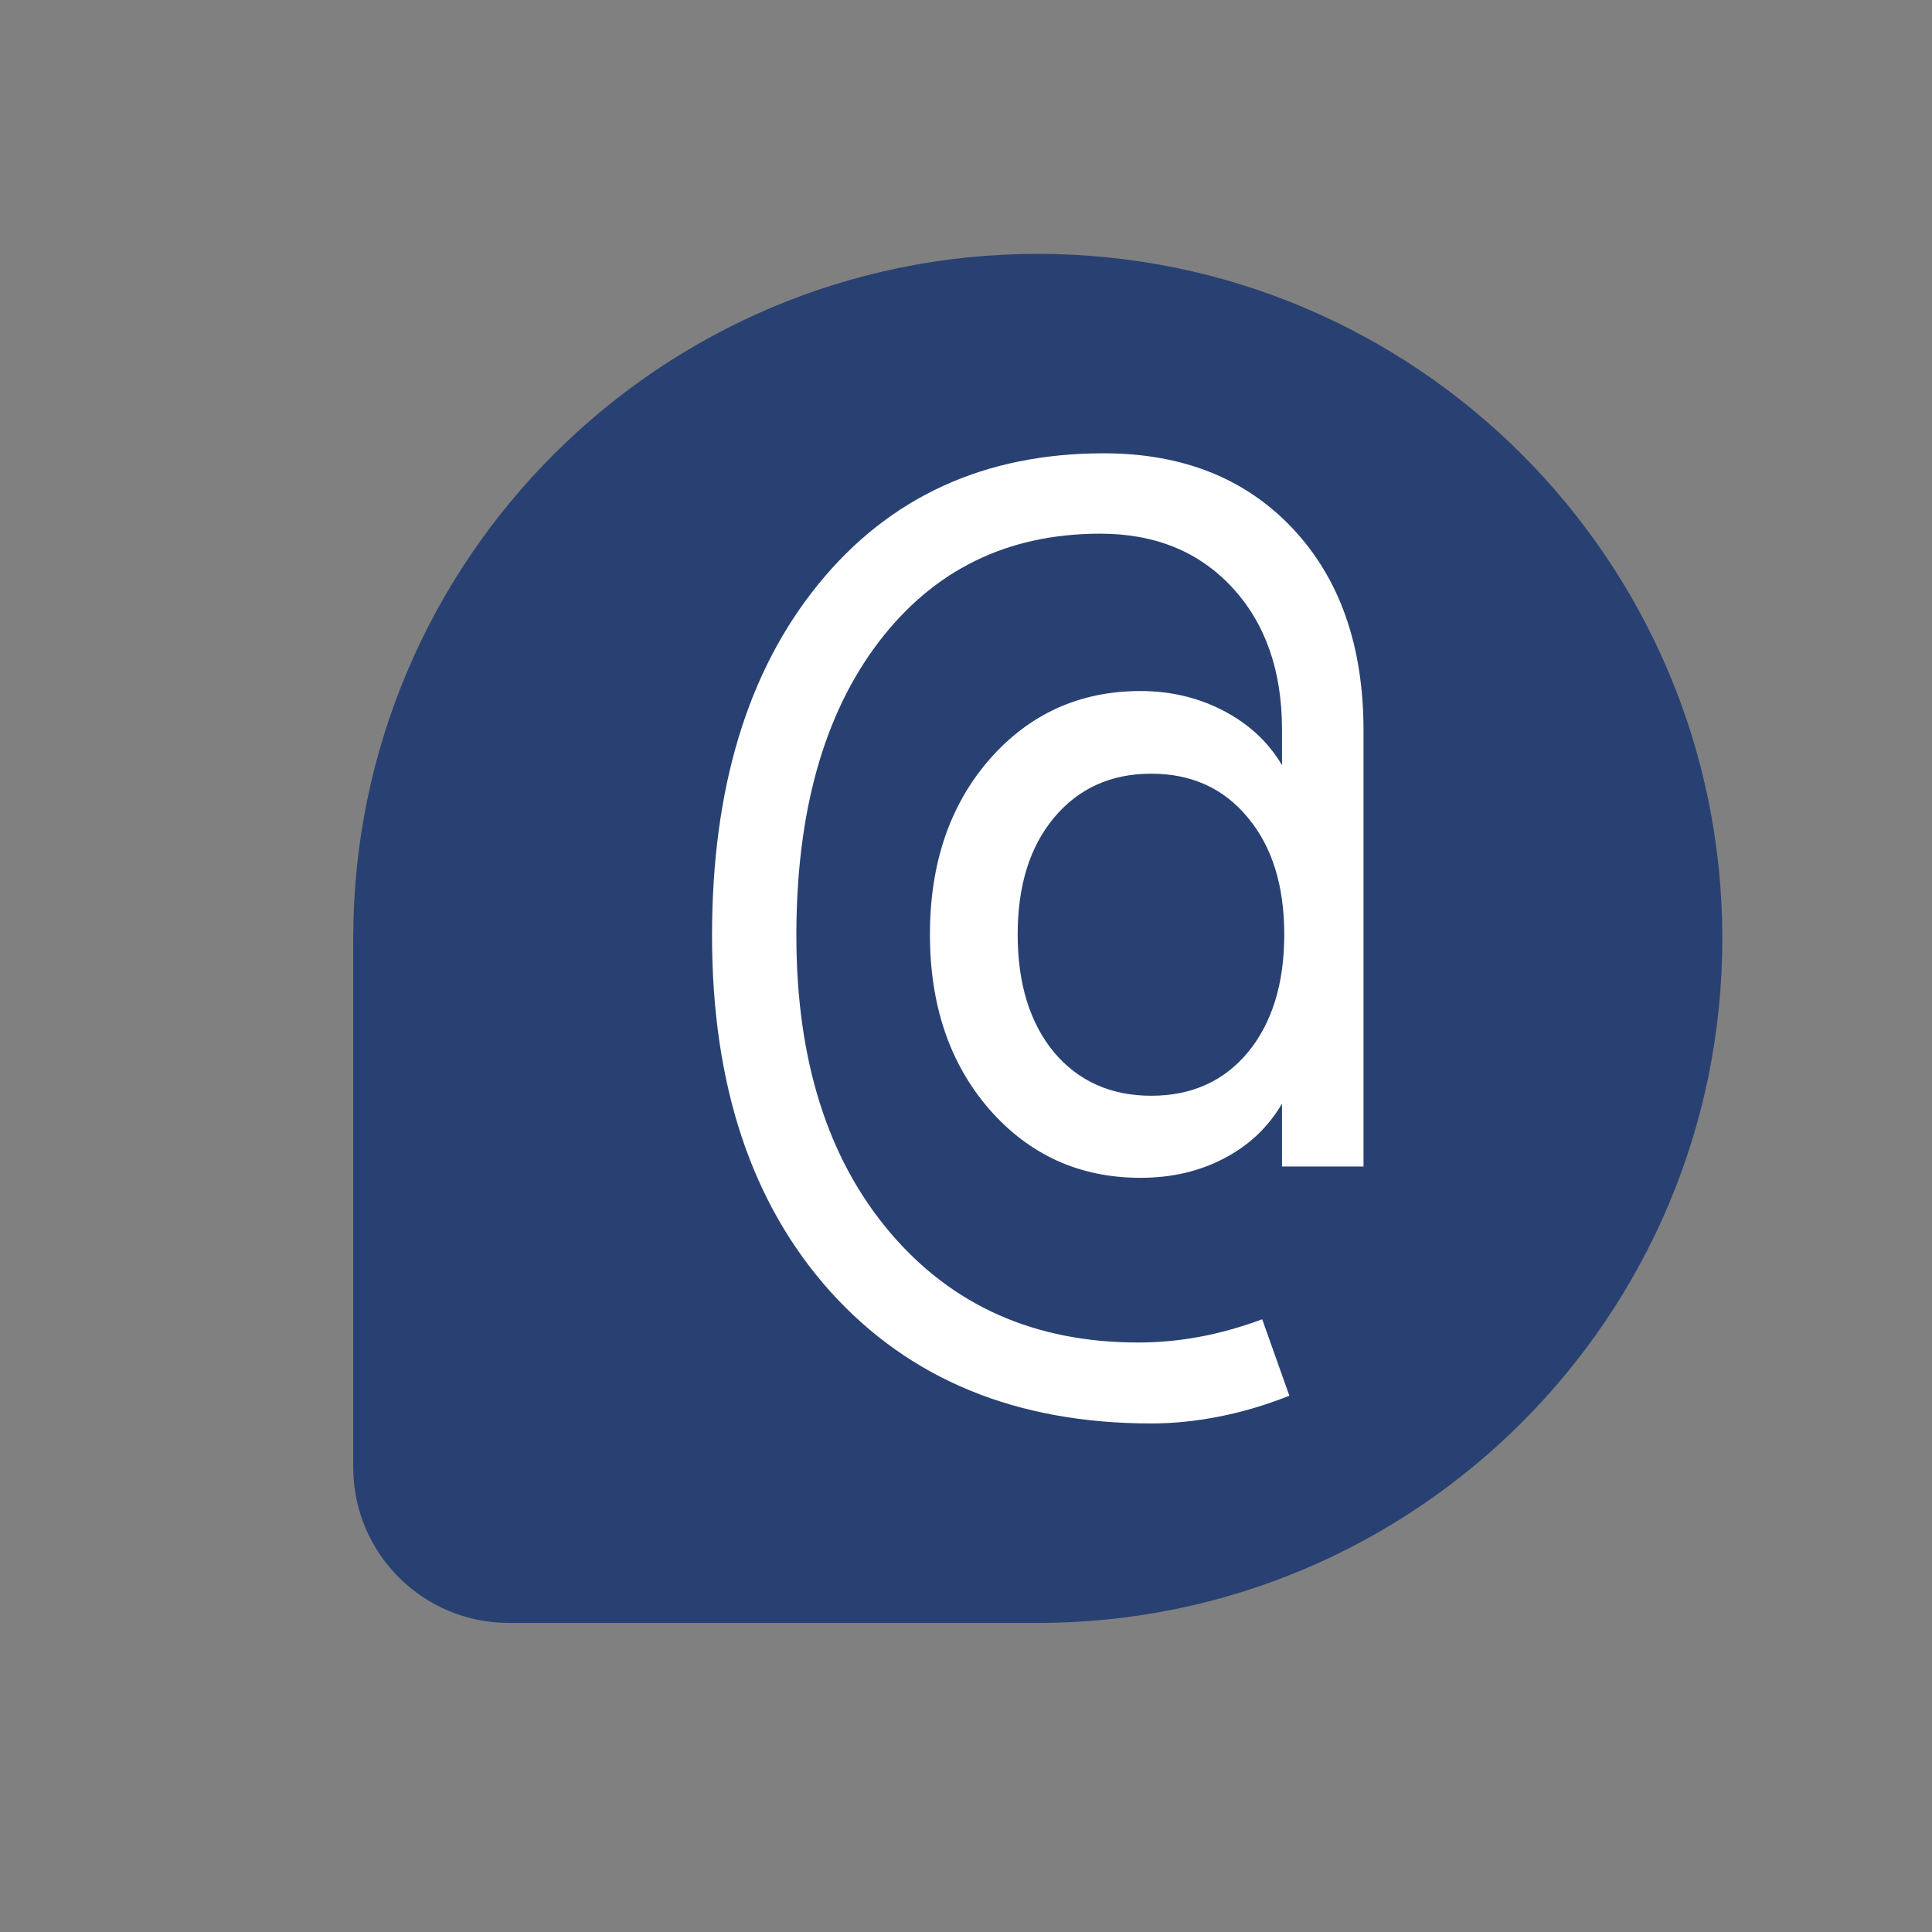 <?xml version="1.0" encoding="UTF-8" standalone="no"?>
<!-- Created with Inkscape (http://www.inkscape.org/) -->

<svg
   xmlns:dc="http://purl.org/dc/elements/1.1/"
   xmlns:cc="http://creativecommons.org/ns#"
   xmlns:rdf="http://www.w3.org/1999/02/22-rdf-syntax-ns#"
   xmlns:svg="http://www.w3.org/2000/svg"
   xmlns="http://www.w3.org/2000/svg"
   xmlns:sodipodi="http://sodipodi.sourceforge.net/DTD/sodipodi-0.dtd"
   xmlns:inkscape="http://www.inkscape.org/namespaces/inkscape"
   width="250"
   height="250"
   id="svg9341"
   version="1.1"
   inkscape:version="0.48.4 r9939"
   sodipodi:docname="social-mail.svg">
  <rect width="100%" height="100%" fill="#808080" stroke="none"/>
  <defs
     id="defs9343">
    <linearGradient
       id="SVGID_119_"
       gradientUnits="userSpaceOnUse"
       x1="352.299"
       y1="191.591"
       x2="352.299"
       y2="240.052">
      <stop
         offset="0"
         style="stop-color:#FCFCFC"
         id="stop1500" />
      <stop
         offset="1"
         style="stop-color:#D4D4D4"
         id="stop1502" />
    </linearGradient>
    <linearGradient
       id="SVGID_120_"
       gradientUnits="userSpaceOnUse"
       x1="337.874"
       y1="162.912"
       x2="337.874"
       y2="205.227">
      <stop
         offset="0"
         style="stop-color:#DFE2E4"
         id="stop1509" />
      <stop
         offset="1"
         style="stop-color:#BEC7CC"
         id="stop1511" />
    </linearGradient>
    <linearGradient
       id="SVGID_121_"
       gradientUnits="userSpaceOnUse"
       x1="358.068"
       y1="162.911"
       x2="358.068"
       y2="205.228">
      <stop
         offset="0"
         style="stop-color:#DFE2E4"
         id="stop1516" />
      <stop
         offset="1"
         style="stop-color:#BEC7CC"
         id="stop1518" />
    </linearGradient>
    <linearGradient
       id="SVGID_122_"
       gradientUnits="userSpaceOnUse"
       x1="365.281"
       y1="162.912"
       x2="365.281"
       y2="205.227">
      <stop
         offset="0"
         style="stop-color:#DFE2E4"
         id="stop1523" />
      <stop
         offset="1"
         style="stop-color:#BEC7CC"
         id="stop1525" />
    </linearGradient>
    <linearGradient
       id="SVGID_185_"
       gradientUnits="userSpaceOnUse"
       x1="475.805"
       y1="196.298"
       x2="475.805"
       y2="264.152">
      <stop
         offset="0"
         style="stop-color:#EEF3F5"
         id="stop2142" />
      <stop
         offset="1"
         style="stop-color:#D6DEE3"
         id="stop2144" />
    </linearGradient>
    <clipPath
       id="SVGID_192_">
      <polygon
         id="use2224"
         points="506.1,233.782 495.864,233.782 495.864,223.545 493.305,223.545 493.305,233.782 483.067,233.782 483.067,236.34 493.305,236.34 493.305,246.579 495.864,246.579 495.864,236.34 506.1,236.34 " />
    </clipPath>
    <linearGradient
       gradientTransform="matrix(0,36.206,36.206,0,-13262.94,-12442.588)"
       y2="379.977"
       x2="350.475"
       y1="379.977"
       x1="349.835"
       gradientUnits="userSpaceOnUse"
       id="SVGID_193_">
      <stop
         id="stop2229"
         style="stop-color:#F8F9FA"
         offset="0" />
      <stop
         id="stop2231"
         style="stop-color:#D2D2D4"
         offset="1" />
    </linearGradient>
    <linearGradient
       id="SVGID_296_"
       gradientUnits="userSpaceOnUse"
       x1="580.635"
       y1="111.94"
       x2="606.285"
       y2="111.94">
      <stop
         offset="0"
         style="stop-color:#A6A6A6"
         id="stop3253" />
      <stop
         offset="1"
         style="stop-color:#595959"
         id="stop3255" />
    </linearGradient>
    <linearGradient
       id="SVGID_297_"
       gradientUnits="userSpaceOnUse"
       x1="592.951"
       y1="104.239"
       x2="592.951"
       y2="114.924">
      <stop
         offset="0"
         style="stop-color:#DAE5EB"
         id="stop3260" />
      <stop
         offset="1"
         style="stop-color:#FFFFFF"
         id="stop3262" />
    </linearGradient>
  </defs>
  <sodipodi:namedview
     id="base"
     pagecolor="#ffffff"
     bordercolor="#666666"
     borderopacity="1.0"
     inkscape:pageopacity="0.0"
     inkscape:pageshadow="2"
     inkscape:zoom="0.35"
     inkscape:cx="387.14286"
     inkscape:cy="-25.287809"
     inkscape:document-units="px"
     inkscape:current-layer="layer1"
     showgrid="false"
     inkscape:window-width="580"
     inkscape:window-height="454"
     inkscape:window-x="5"
     inkscape:window-y="28"
     inkscape:window-maximized="0" />
  <g
     inkscape:label="Capa 1"
     inkscape:groupmode="layer"
     id="layer1"
     transform="translate(0,-802.362)">
    <path
       inkscape:connector-curvature="0"
       d="m 222.868,923.795 c 0,-48.923 -39.659,-88.584 -88.582,-88.584 -48.9,0 -88.544,39.628 -88.579,88.521 l -0.004,-0.003 0,68.549 0.004,0.004 c 0.027,11.101 9.03,20.088 20.138,20.088 0.031,0 0.062,-0 0.095,-0 l 0.006,0 68.374,0 0,0 c 48.909,-0.02 88.548,-39.666 88.548,-88.575 z"
       id="path8739"
       style="fill:#294172;fill-opacity:1" />
    <g
       id="flowRoot8741"
       style="font-size:40px;font-style:normal;font-variant:normal;font-weight:normal;font-stretch:normal;line-height:125%;letter-spacing:0px;word-spacing:0px;fill:#ffffff;fill-opacity:1;stroke:none;font-family:Monospace;-inkscape-font-specification:Monospace"
       transform="translate(-326.499,348.339)">
      <path
         inkscape:connector-curvature="0"
         id="path5152"
         style="font-size:150px;fill:#ffffff"
         d="m 492.682,574.939 c -8e-5,-6.299 -1.563,-11.328 -4.688,-15.088 -3.125,-3.809 -7.3,-5.713 -12.524,-5.713 -5.225,6e-5 -9.424,1.904 -12.598,5.713 -3.125,3.76 -4.688,8.789 -4.688,15.088 -4e-5,6.348 1.562,11.426 4.688,15.234 3.174,3.76 7.373,5.64 12.598,5.64 5.225,10e-6 9.399,-1.88 12.524,-5.64 3.125,-3.809 4.687,-8.887 4.688,-15.234 m 10.254,30.029 -10.547,0 0,-8.13 c -1.807,3.076 -4.321,5.444 -7.544,7.104 -3.174,1.66 -6.763,2.49 -10.767,2.49 -7.861,10e-6 -14.38,-2.954 -19.556,-8.862 -5.127,-5.908 -7.69,-13.452 -7.69,-22.632 -3e-5,-9.18 2.563,-16.724 7.69,-22.632 5.176,-5.908 11.694,-8.862 19.556,-8.862 3.906,7e-5 7.495,0.855 10.767,2.563 3.271,1.709 5.786,4.053 7.544,7.031 l 0,-4.614 c -7e-5,-7.617 -2.149,-13.745 -6.445,-18.384 -4.297,-4.639 -9.985,-6.958 -17.065,-6.958 -12.012,9e-5 -21.582,4.688 -28.711,14.062 -7.08,9.326 -10.62,21.973 -10.62,37.939 -1e-5,16.064 4.028,28.857 12.085,38.379 8.057,9.521 18.774,14.282 32.153,14.282 2.637,-10e-6 5.273,-0.244 7.91,-0.732 2.637,-0.488 5.347,-1.245 8.13,-2.271 l 3.516,9.888 c -3.076,1.221 -6.128,2.124 -9.155,2.71 -2.979,0.586 -5.884,0.879 -8.716,0.879 -17.432,-2e-5 -31.274,-5.688 -41.528,-17.065 -10.205,-11.377 -15.308,-26.733 -15.308,-46.069 0,-19.043 4.59,-34.204 13.77,-45.483 9.18,-11.279 21.484,-16.919 36.914,-16.919 10.205,10e-5 18.359,3.247 24.463,9.741 6.103,6.494 9.155,15.21 9.155,26.147 l 0,56.396" />
    </g>
  </g>
</svg>
